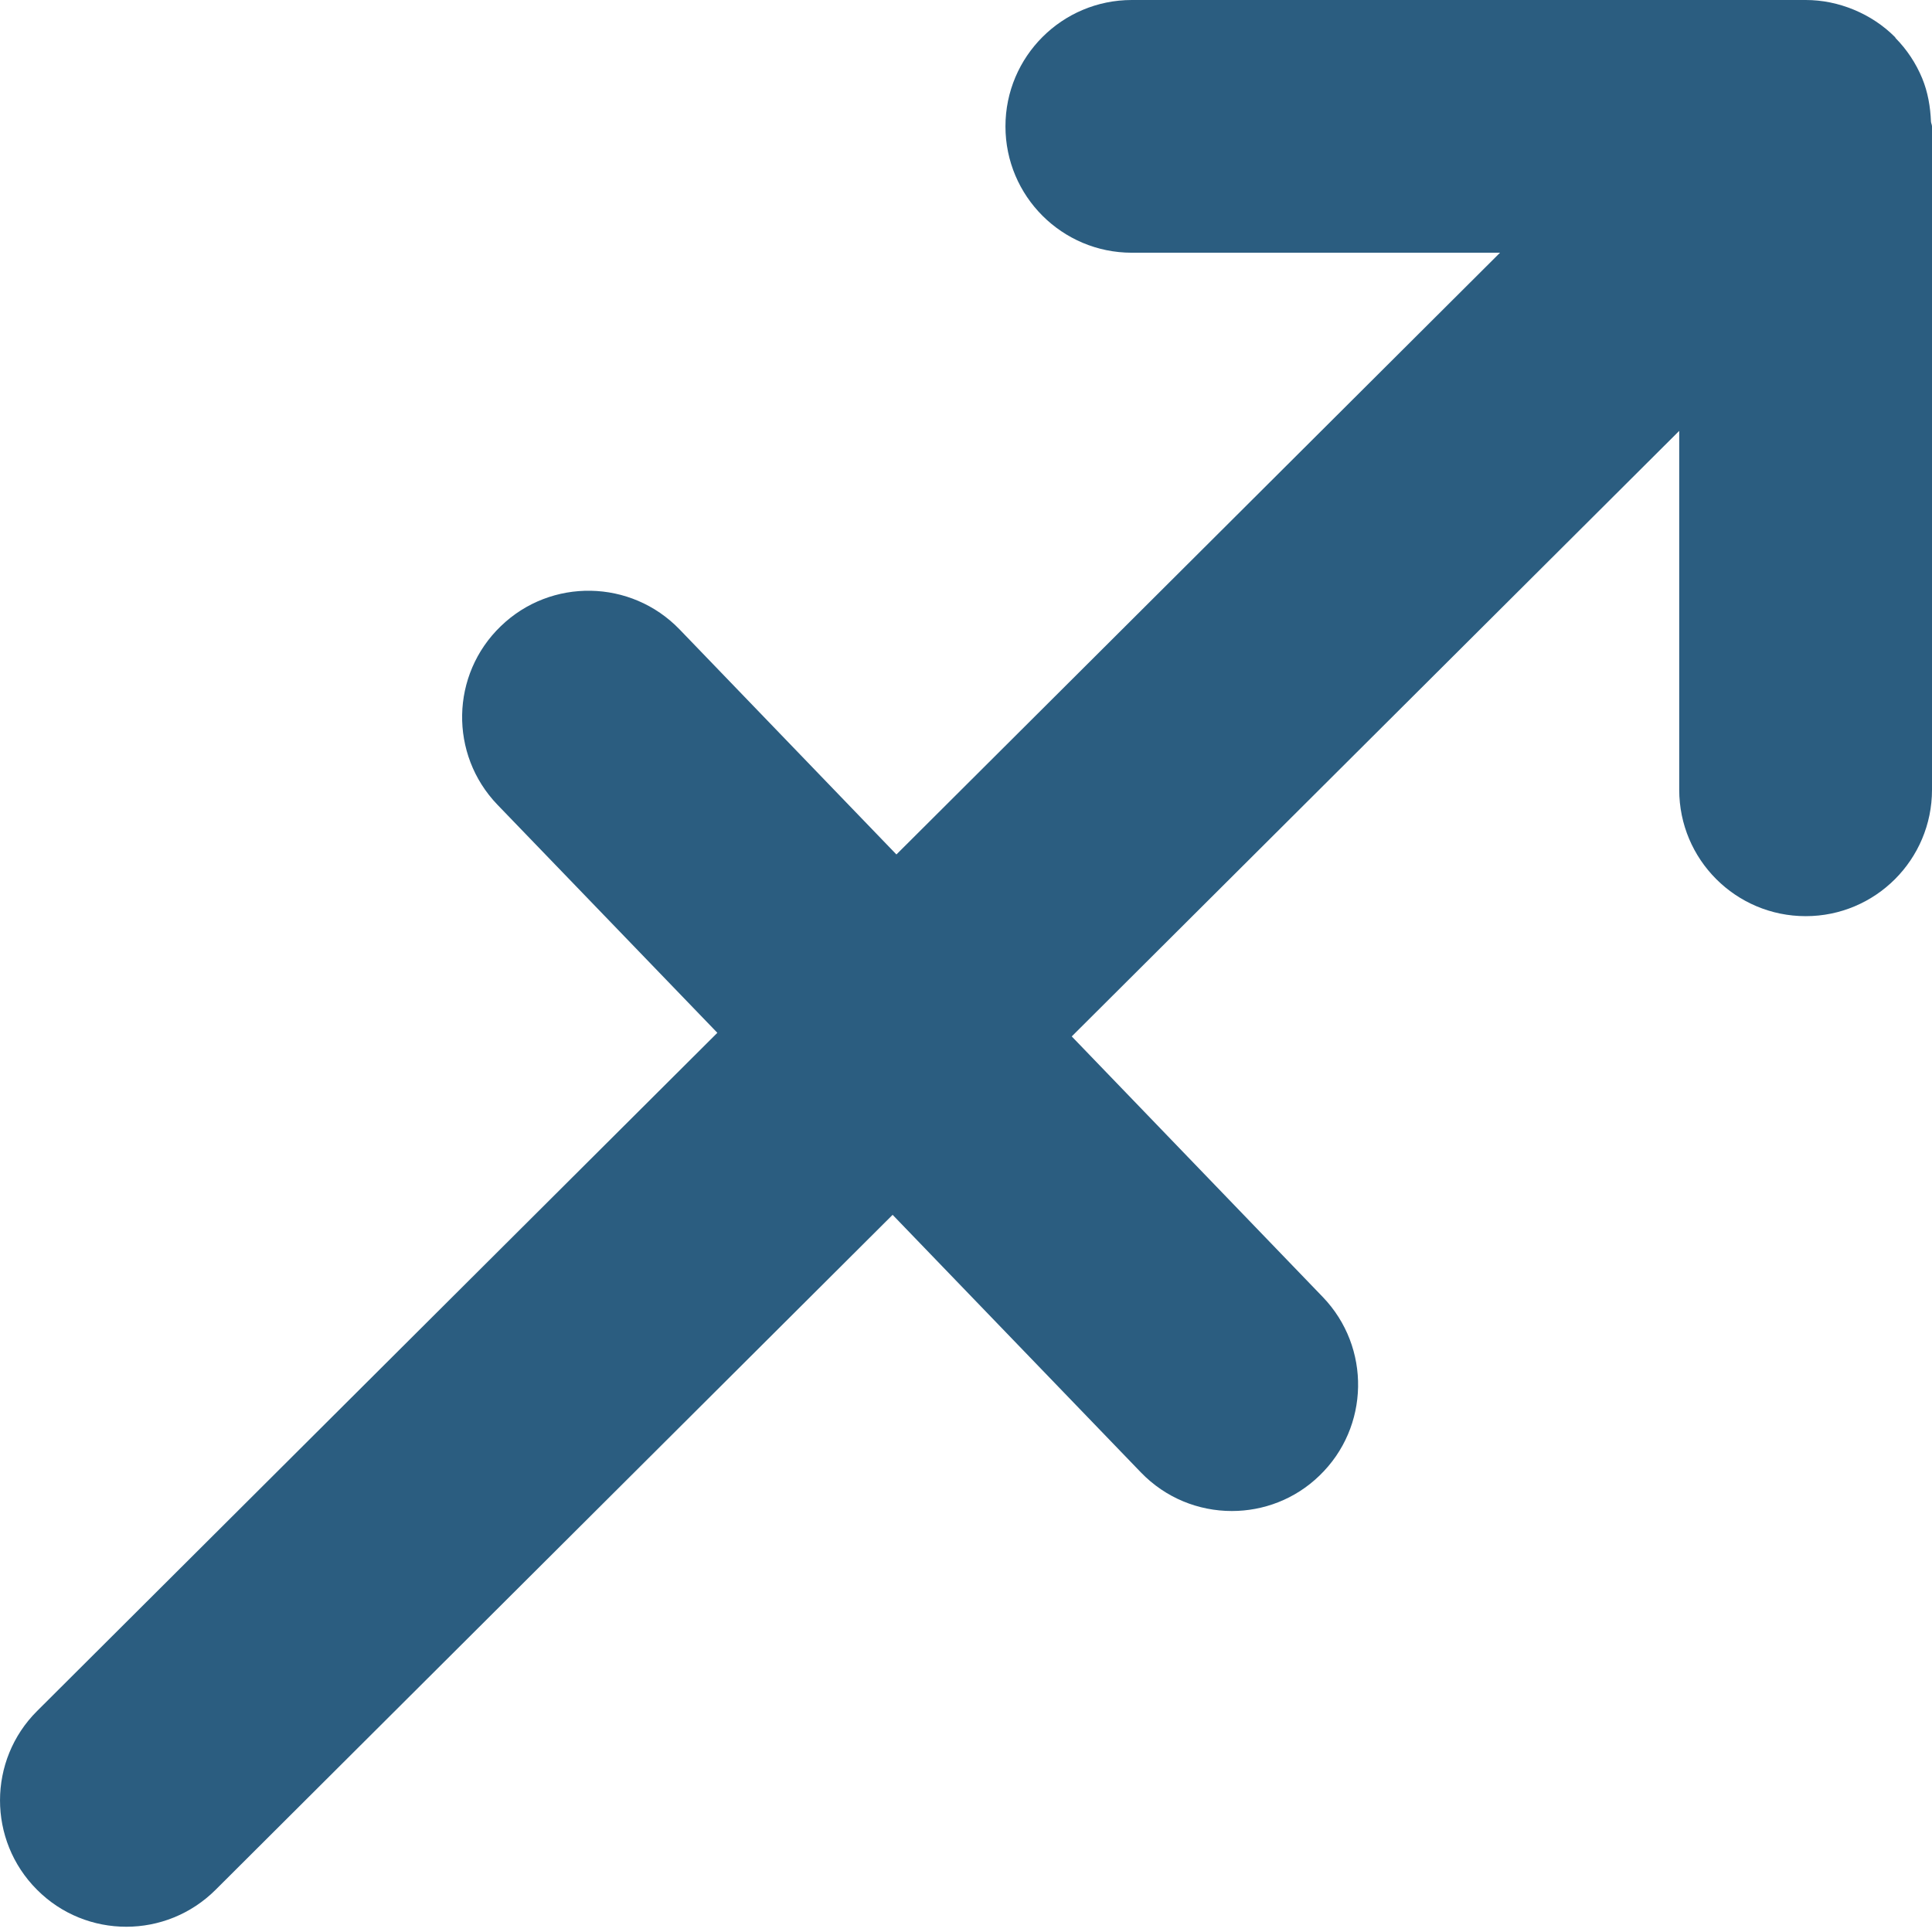 <?xml version="1.0" encoding="iso-8859-1"?>
<!-- Generator: Adobe Illustrator 16.0.4, SVG Export Plug-In . SVG Version: 6.00 Build 0)  -->
<!DOCTYPE svg PUBLIC "-//W3C//DTD SVG 1.1//EN" "http://www.w3.org/Graphics/SVG/1.1/DTD/svg11.dtd">
<svg version="1.1" id="Layer_1" xmlns="http://www.w3.org/2000/svg" xmlns:xlink="http://www.w3.org/1999/xlink" x="0px" y="0px"
	 width="32.001px" height="32.001px" viewBox="0 0 32.001 32.001" style="enable-background:new 0 0 32.001 32.001;fill:#2B5D80;"
	 xml:space="preserve">
<path d="M31.984,2.014c-0.01-0.243-0.051-0.489-0.146-0.718c-0.104-0.251-0.253-0.474-0.439-0.664
	c-0.004-0.006-0.006-0.012-0.01-0.017l0,0c-0.193-0.194-0.425-0.347-0.68-0.453C30.453,0.056,30.184,0,29.91,0
	c-0.001,0-0.001,0-0.002,0H18.747c-1.155,0-2.093,0.937-2.093,2.093c0,1.157,0.938,2.093,2.093,2.093h6.099l-9.998,9.967
	l-3.593-3.729c-0.802-0.83-2.128-0.856-2.959-0.053c-0.833,0.801-0.858,2.125-0.056,2.959l3.642,3.777L0.615,28.34
	c-0.818,0.814-0.82,2.141-0.004,2.959c0.408,0.411,0.944,0.615,1.481,0.615c0.534,0,1.069-0.204,1.478-0.611l11.215-11.181
	l4.111,4.265c0.41,0.426,0.957,0.641,1.508,0.641c0.521,0,1.046-0.193,1.451-0.586c0.832-0.801,0.856-2.127,0.055-2.959
	l-4.158-4.316l10.062-10.03v5.944c0,1.157,0.938,2.094,2.095,2.094c1.155,0,2.092-0.937,2.092-2.094V2.093
	C32,2.064,31.986,2.042,31.984,2.014z"/>
</svg>
